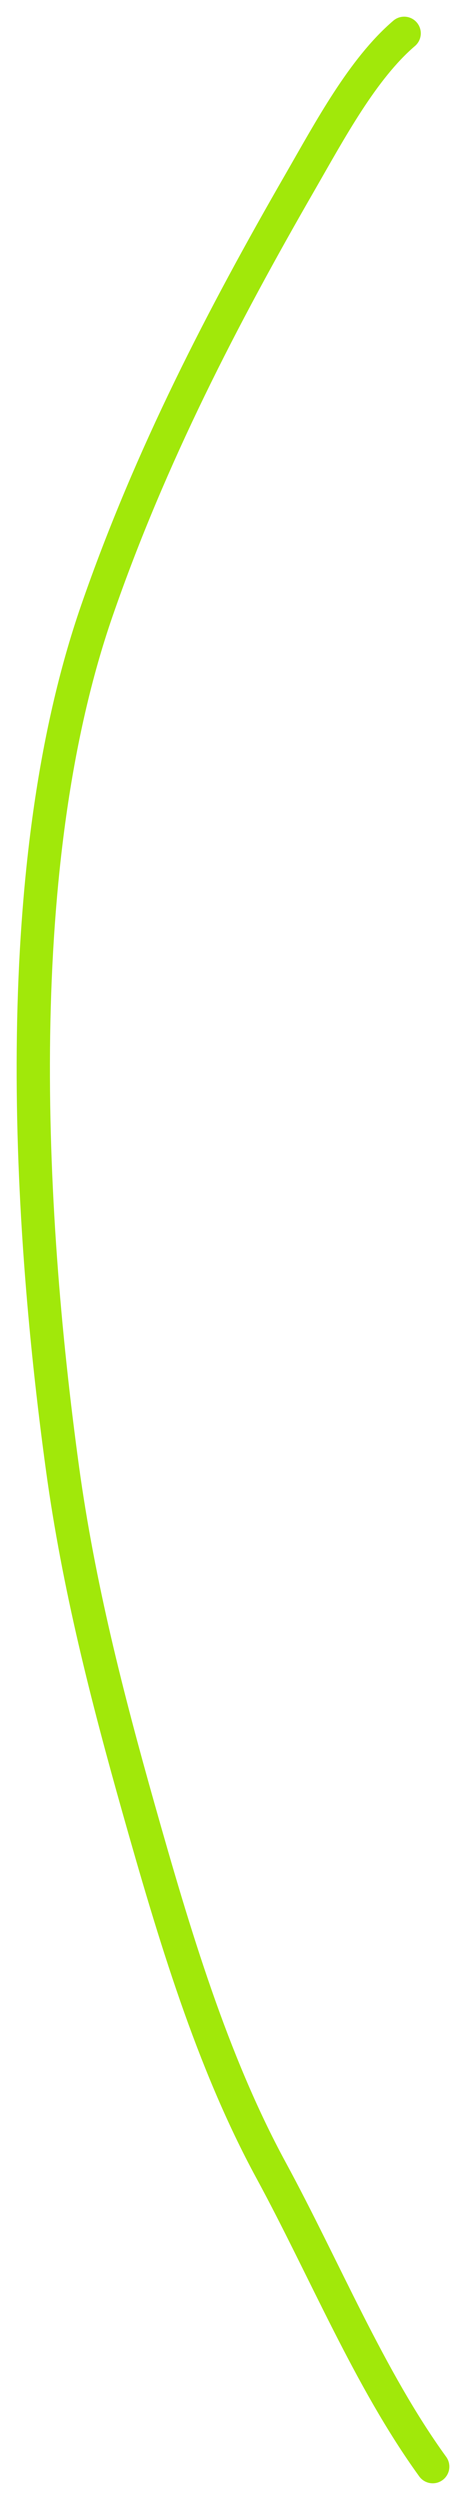 <svg width="14" height="75" viewBox="0 0 14 75" fill="none" xmlns="http://www.w3.org/2000/svg">
<path d="M12.142 1C10.897 2.063 9.917 3.899 9.023 5.451C6.699 9.482 4.525 13.659 2.908 18.328C0.299 25.866 0.792 36.137 1.878 44.057C2.36 47.568 3.22 50.916 4.158 54.236C5.232 58.034 6.363 61.832 8.145 65.112C9.753 68.072 11.091 71.364 13 74" stroke="#A1E80A" stroke-linecap="round"/>
</svg>
